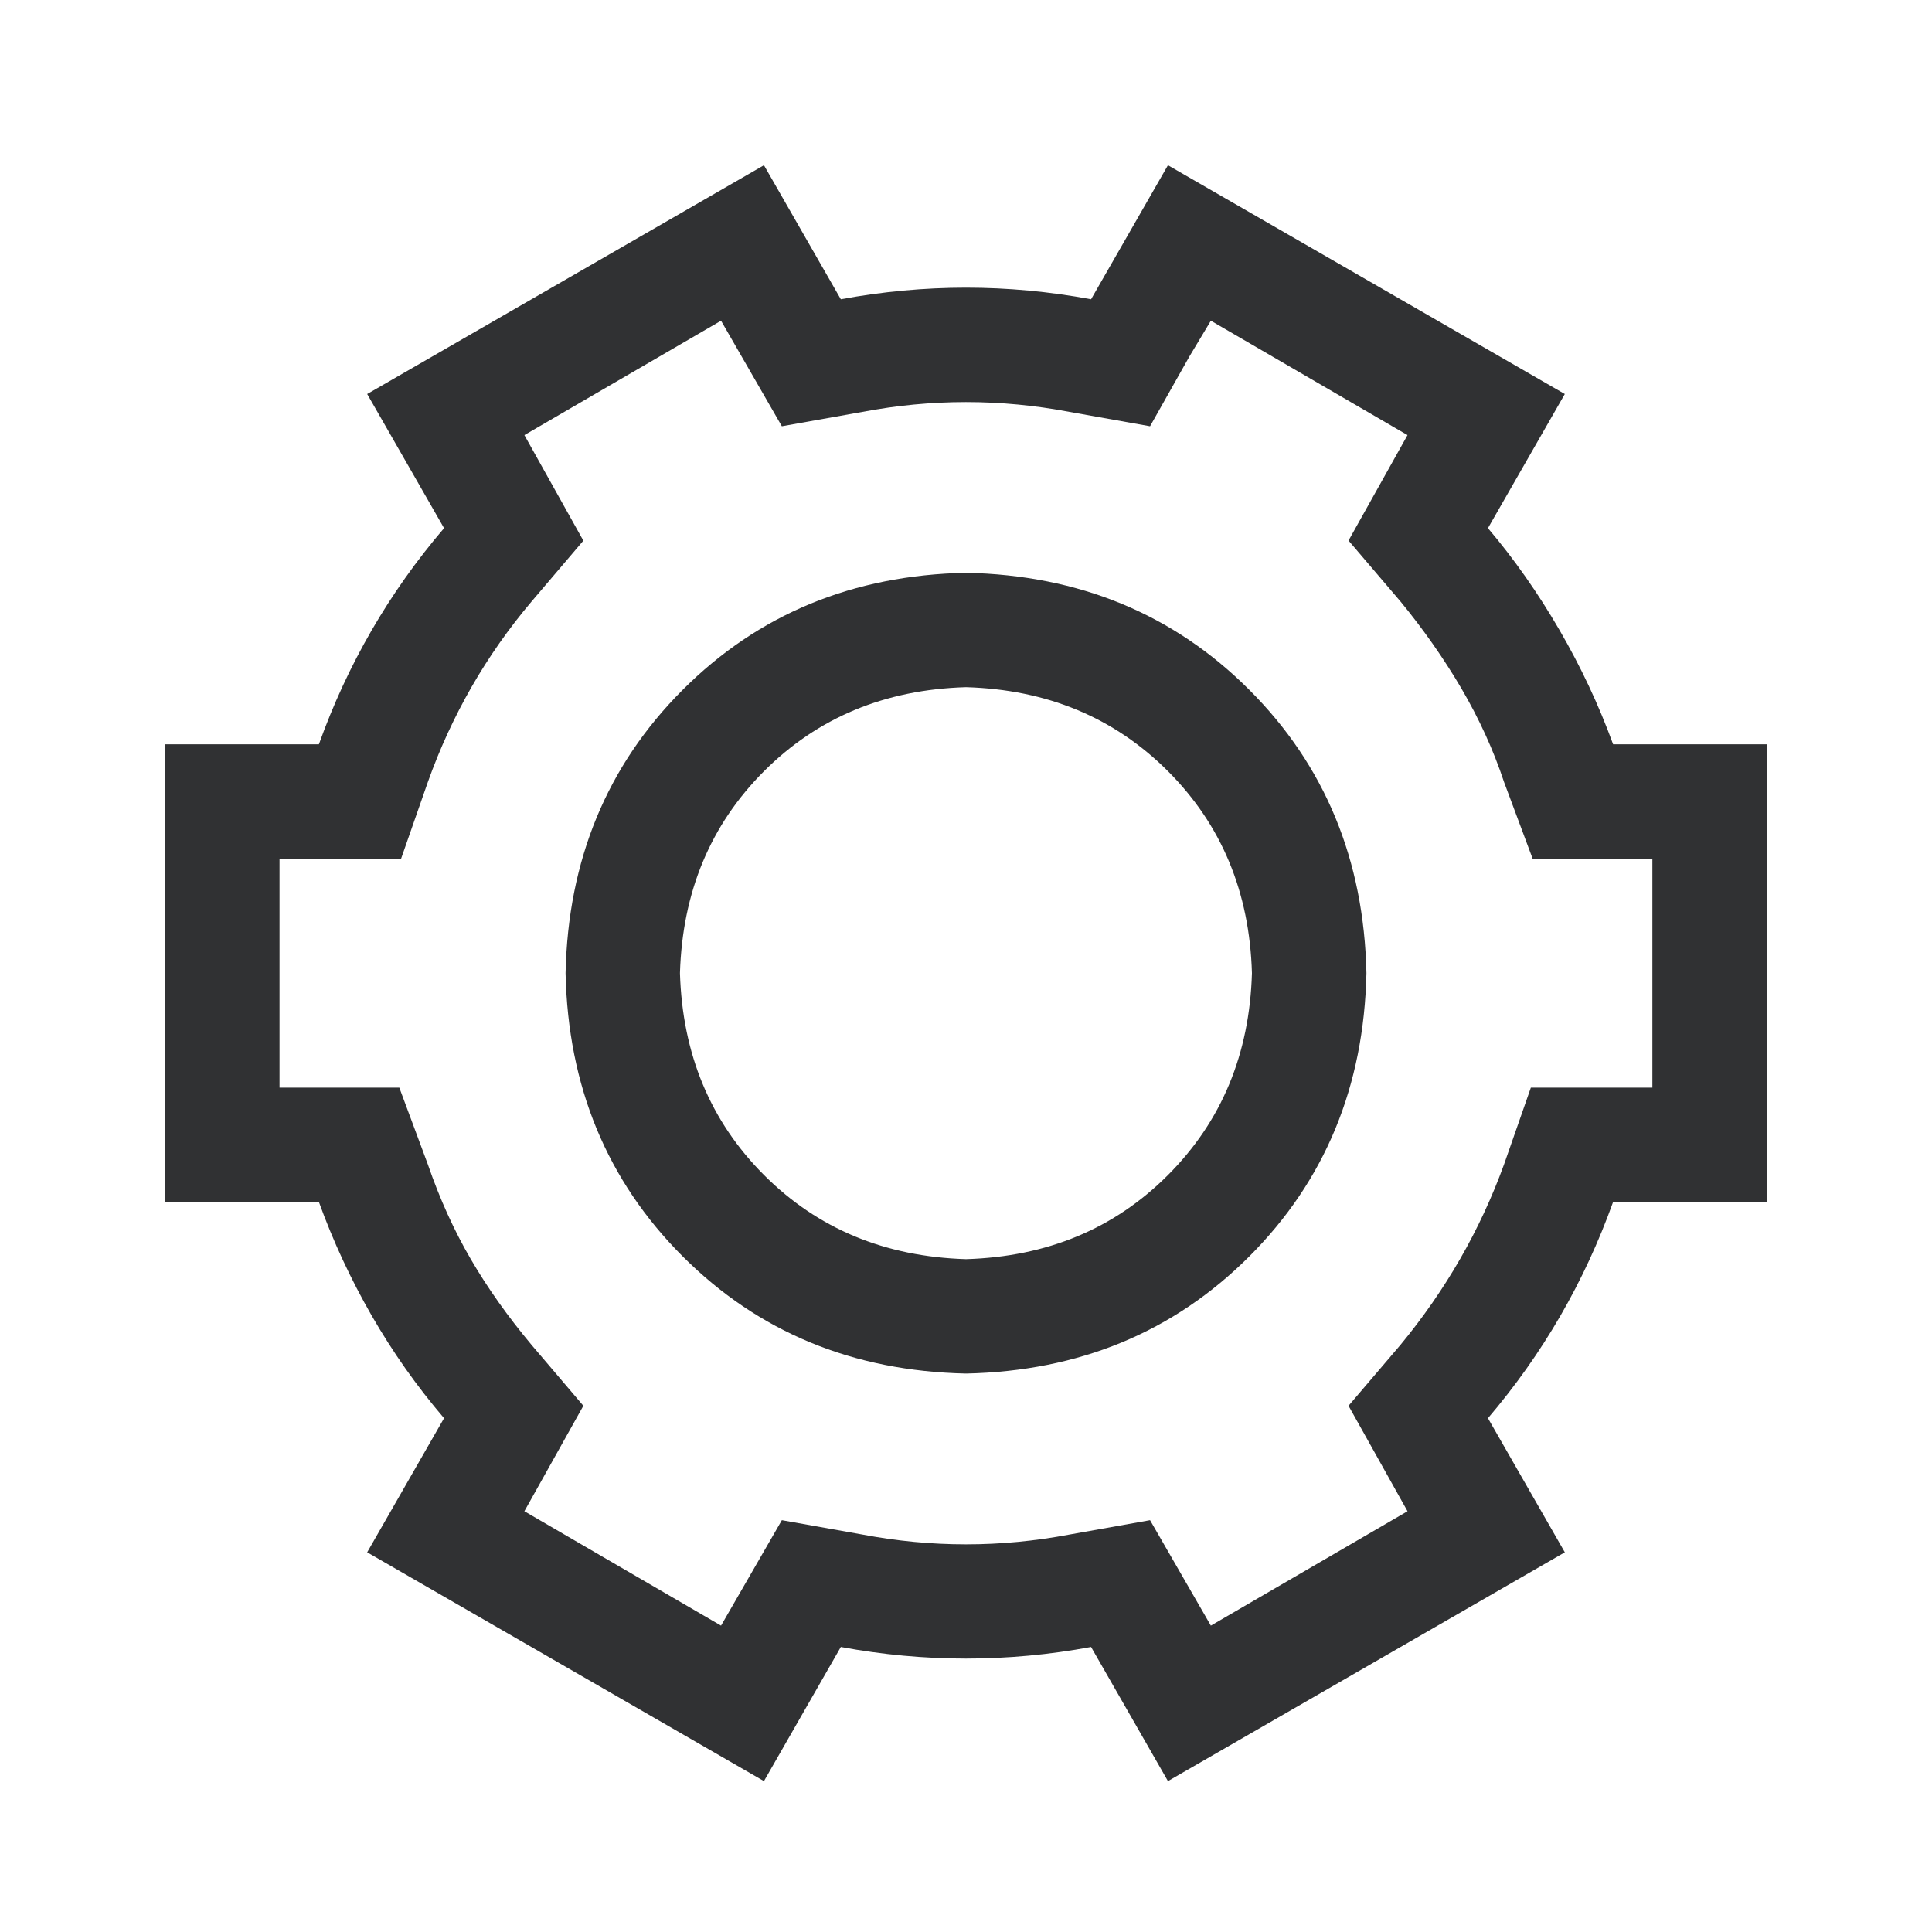 <svg width="19" height="19" viewBox="0 0 19 19" fill="none" xmlns="http://www.w3.org/2000/svg">
<path d="M11.486 1.625L15.389 3.875L14.633 5.194C14.891 5.498 15.125 5.832 15.336 6.195C15.547 6.558 15.723 6.933 15.864 7.32H17.375V11.82H15.864C15.582 12.606 15.172 13.315 14.633 13.947L15.389 15.266L11.486 17.516L10.73 16.197C9.91 16.349 9.089 16.349 8.269 16.197L7.513 17.516L3.611 15.266L4.367 13.947C4.097 13.631 3.86 13.294 3.654 12.936C3.449 12.579 3.276 12.207 3.136 11.82H1.624V7.32H3.136C3.417 6.535 3.827 5.826 4.367 5.194L3.611 3.875L7.513 1.625L8.269 2.943C9.09 2.791 9.91 2.791 10.73 2.943L11.486 1.625ZM11.908 3.154L11.697 3.506L11.31 4.192L10.519 4.051C9.839 3.922 9.16 3.922 8.48 4.051L7.689 4.192L7.091 3.154L5.157 4.279L5.737 5.317L5.228 5.915C4.782 6.442 4.442 7.034 4.208 7.69L3.944 8.446H2.749V10.696H3.927L4.208 11.452C4.325 11.792 4.466 12.102 4.63 12.383C4.794 12.665 4.993 12.946 5.228 13.227L5.737 13.825L5.157 14.862L7.091 15.987L7.689 14.95L8.48 15.091C9.16 15.22 9.84 15.22 10.519 15.091L11.31 14.95L11.908 15.987L13.842 14.862L13.262 13.825L13.772 13.227C14.217 12.688 14.557 12.096 14.791 11.452L15.055 10.696H16.25V8.446H15.073L14.791 7.69C14.686 7.373 14.545 7.066 14.37 6.767C14.194 6.468 13.994 6.184 13.772 5.914L13.262 5.316L13.842 4.279L11.908 3.154ZM9.5 5.633C10.613 5.656 11.542 6.04 12.286 6.784C13.03 7.528 13.414 8.457 13.438 9.57C13.414 10.684 13.03 11.612 12.286 12.356C11.542 13.1 10.613 13.484 9.5 13.508C8.387 13.484 7.458 13.1 6.714 12.356C5.97 11.612 5.586 10.684 5.562 9.57C5.586 8.457 5.97 7.528 6.714 6.784C7.458 6.04 8.387 5.656 9.5 5.633ZM9.5 6.758C8.703 6.781 8.041 7.057 7.514 7.584C6.987 8.111 6.711 8.773 6.687 9.57C6.711 10.367 6.987 11.029 7.514 11.556C8.041 12.084 8.703 12.359 9.5 12.383C10.297 12.359 10.959 12.084 11.486 11.556C12.013 11.029 12.289 10.367 12.312 9.57C12.289 8.773 12.013 8.111 11.486 7.584C10.959 7.057 10.297 6.781 9.5 6.758Z" fill="#303133"/>
</svg>

